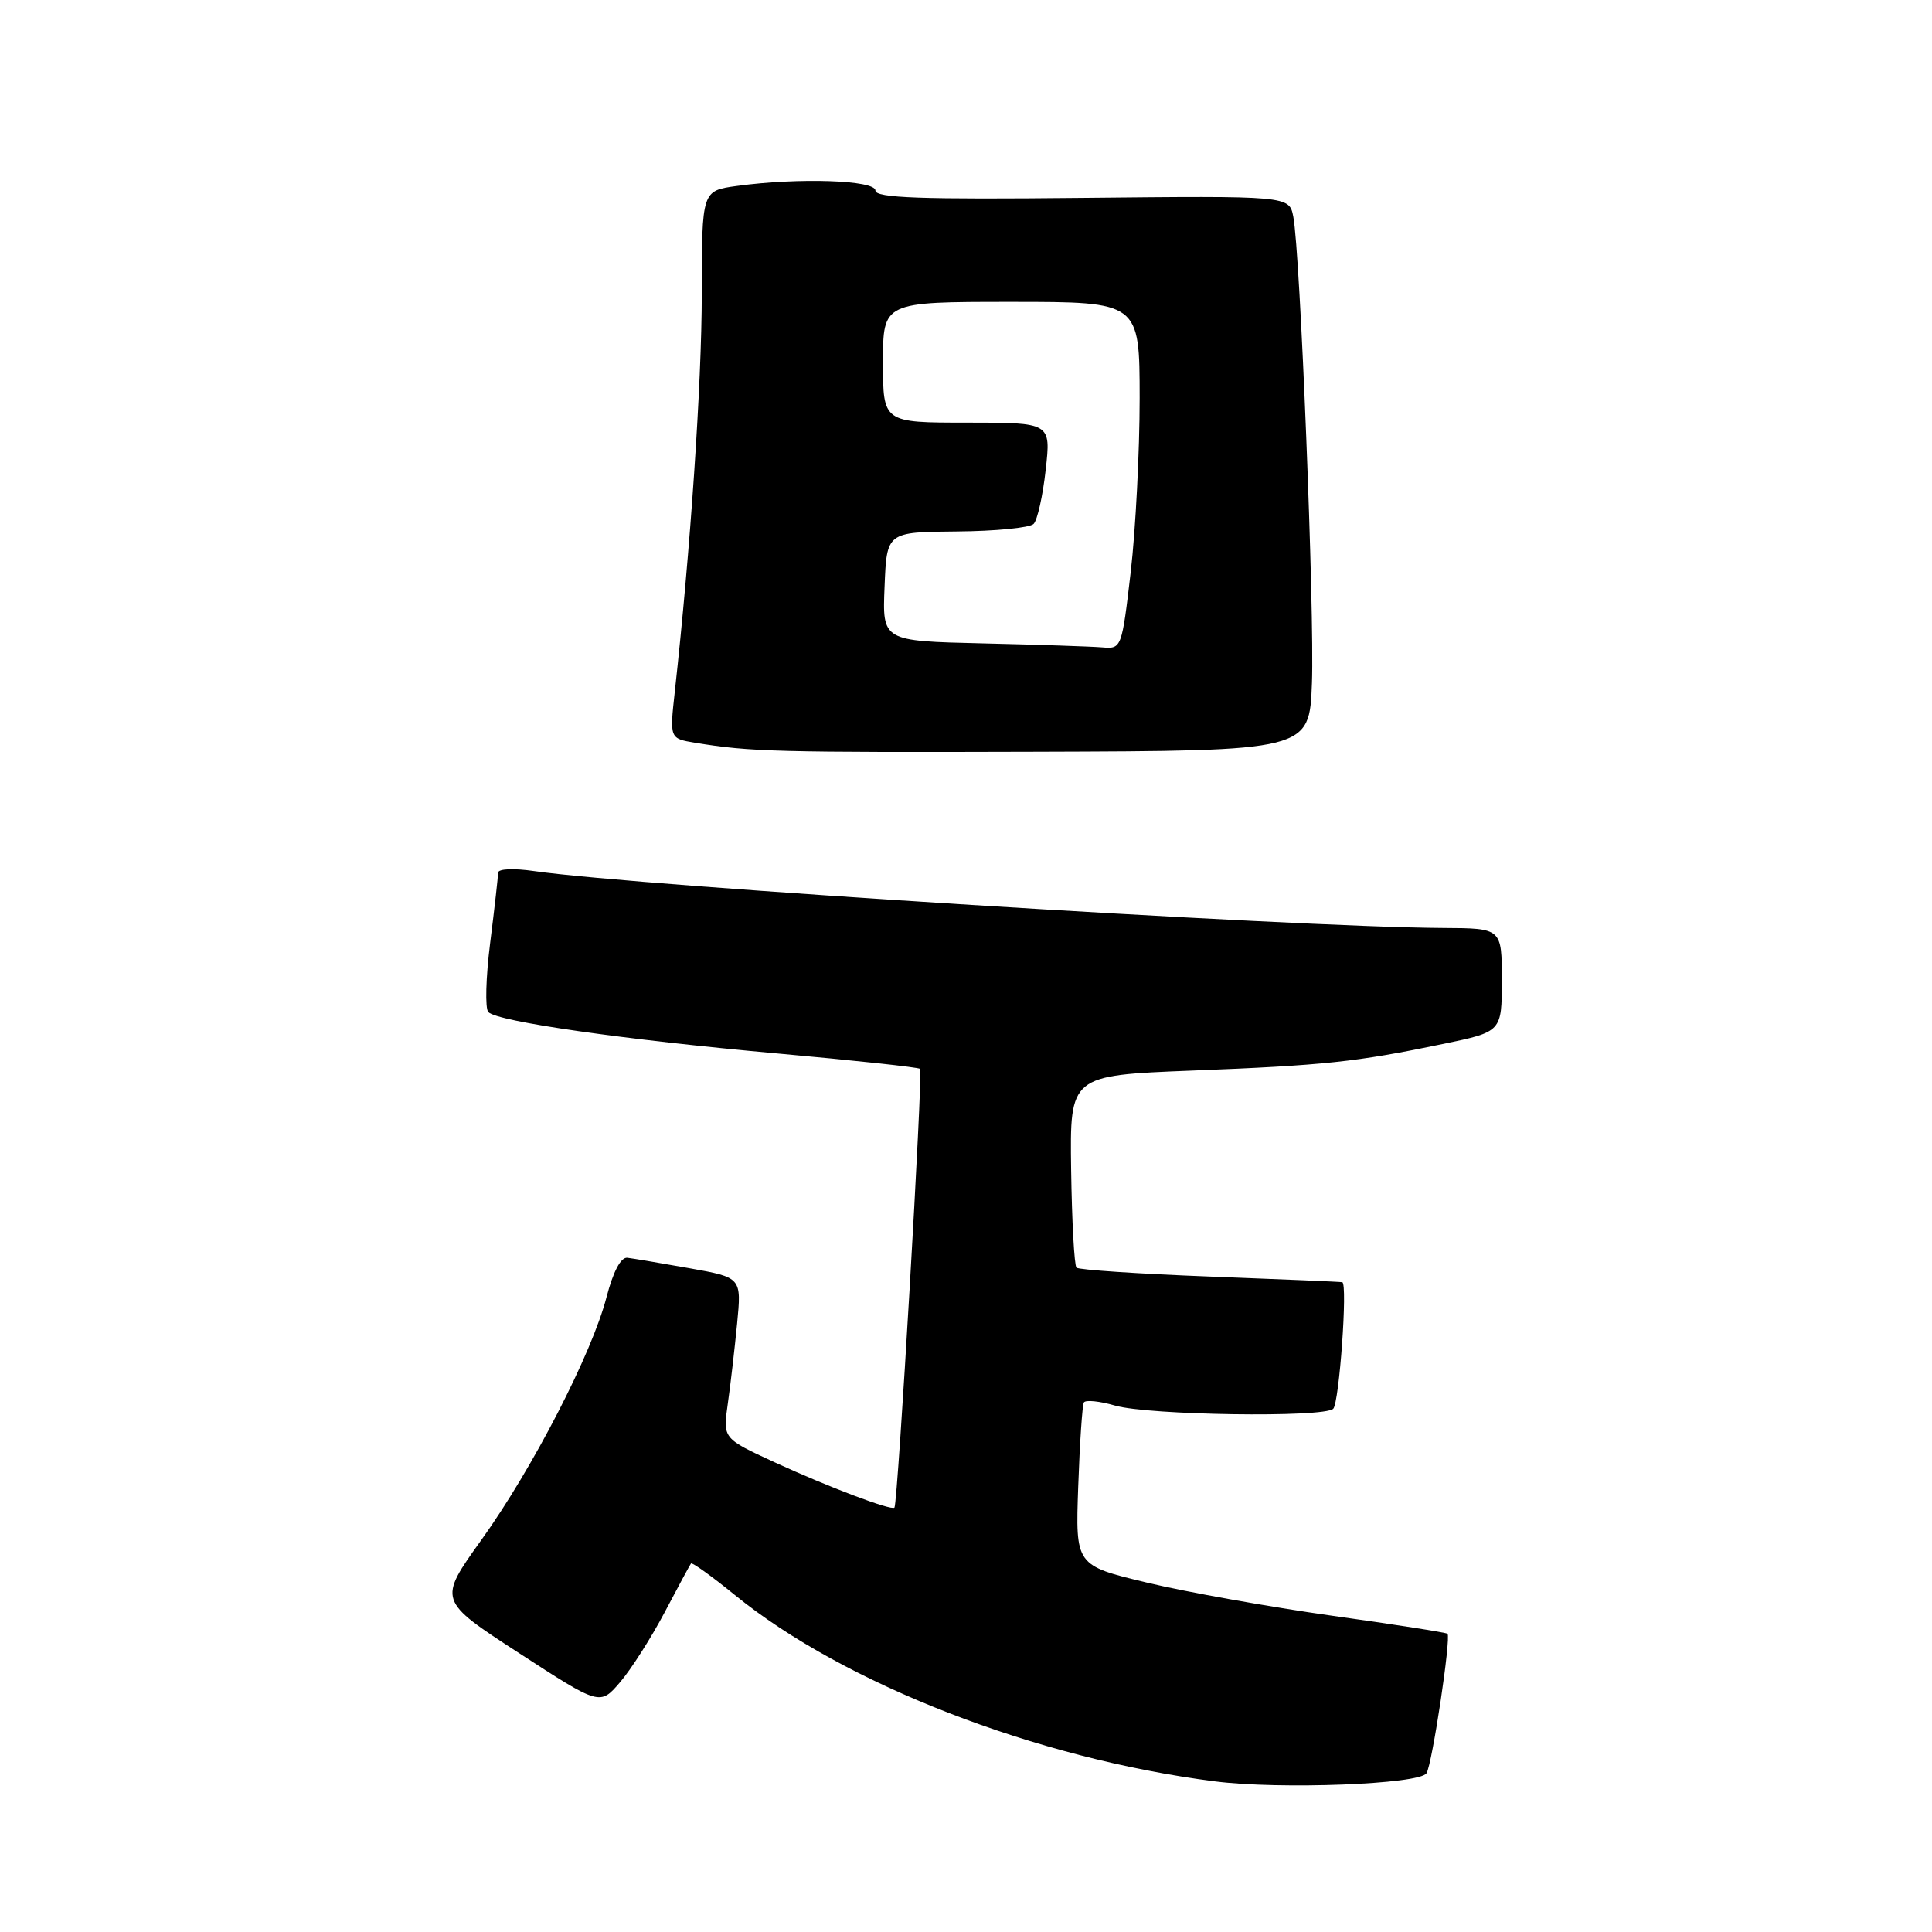 <?xml version="1.0" encoding="UTF-8" standalone="no"?>
<!DOCTYPE svg PUBLIC "-//W3C//DTD SVG 1.1//EN" "http://www.w3.org/Graphics/SVG/1.1/DTD/svg11.dtd" >
<svg xmlns="http://www.w3.org/2000/svg" xmlns:xlink="http://www.w3.org/1999/xlink" version="1.1" viewBox="0 0 256 256">
 <g >
 <path fill="currentColor"
d=" M 189.02 234.96 C 189.78 233.74 192.30 216.96 191.80 216.48 C 191.64 216.32 184.75 215.24 176.50 214.09 C 168.25 212.93 157.22 210.96 152.00 209.71 C 142.50 207.43 142.50 207.43 142.87 196.96 C 143.07 191.21 143.41 186.20 143.62 185.83 C 143.84 185.47 145.70 185.65 147.76 186.25 C 152.18 187.53 175.45 187.87 176.66 186.67 C 177.46 185.87 178.59 170.11 177.86 169.90 C 177.66 169.84 169.77 169.51 160.33 169.15 C 150.89 168.79 142.93 168.26 142.64 167.97 C 142.35 167.68 142.03 161.83 141.93 154.97 C 141.76 142.50 141.76 142.50 157.88 141.86 C 175.50 141.17 179.66 140.73 191.25 138.32 C 199.00 136.71 199.00 136.71 199.00 129.86 C 199.00 123.00 199.00 123.00 191.25 122.96 C 171.40 122.87 84.61 117.43 70.75 115.42 C 68.05 115.03 66.00 115.12 66.00 115.64 C 66.00 116.14 65.53 120.32 64.95 124.93 C 64.37 129.53 64.26 133.66 64.71 134.11 C 65.97 135.37 82.67 137.76 103.00 139.59 C 113.17 140.50 121.69 141.42 121.92 141.63 C 122.32 141.99 118.97 199.20 118.52 199.76 C 118.16 200.21 109.77 197.04 102.64 193.76 C 95.78 190.60 95.78 190.60 96.43 186.05 C 96.79 183.55 97.34 178.75 97.67 175.39 C 98.26 169.28 98.26 169.28 91.38 168.05 C 87.60 167.38 83.88 166.75 83.13 166.66 C 82.27 166.56 81.25 168.48 80.37 171.87 C 78.44 179.33 70.60 194.54 63.77 204.07 C 58.04 212.07 58.04 212.07 68.77 219.04 C 79.50 226.01 79.50 226.01 82.18 222.88 C 83.65 221.16 86.30 216.99 88.08 213.62 C 89.85 210.26 91.42 207.35 91.56 207.17 C 91.71 206.99 94.31 208.86 97.35 211.33 C 111.83 223.13 137.31 233.02 160.98 236.04 C 169.60 237.14 188.12 236.43 189.02 234.96 Z  M 173.84 90.50 C 174.19 81.01 172.29 33.47 171.37 28.72 C 170.83 25.94 170.83 25.94 143.41 26.22 C 122.00 26.44 116.00 26.23 116.00 25.25 C 116.00 23.86 105.78 23.52 97.64 24.64 C 93.00 25.27 93.00 25.27 92.99 38.89 C 92.98 50.88 91.48 72.93 89.41 91.68 C 88.73 97.86 88.73 97.86 92.11 98.42 C 99.46 99.62 102.71 99.71 137.50 99.61 C 173.50 99.50 173.50 99.50 173.84 90.50 Z  M 130.21 85.25 C 116.91 84.94 116.91 84.94 117.21 77.72 C 117.50 70.50 117.50 70.50 126.78 70.42 C 131.88 70.38 136.46 69.93 136.96 69.42 C 137.46 68.92 138.18 65.69 138.56 62.25 C 139.26 56.00 139.26 56.00 128.13 56.00 C 117.00 56.00 117.00 56.00 117.00 48.00 C 117.00 40.00 117.00 40.00 134.00 40.00 C 151.00 40.00 151.00 40.00 151.01 52.75 C 151.01 59.76 150.48 70.11 149.83 75.75 C 148.65 85.87 148.61 86.00 146.07 85.78 C 144.66 85.66 137.52 85.42 130.21 85.25 Z "/>
</g>
</svg>